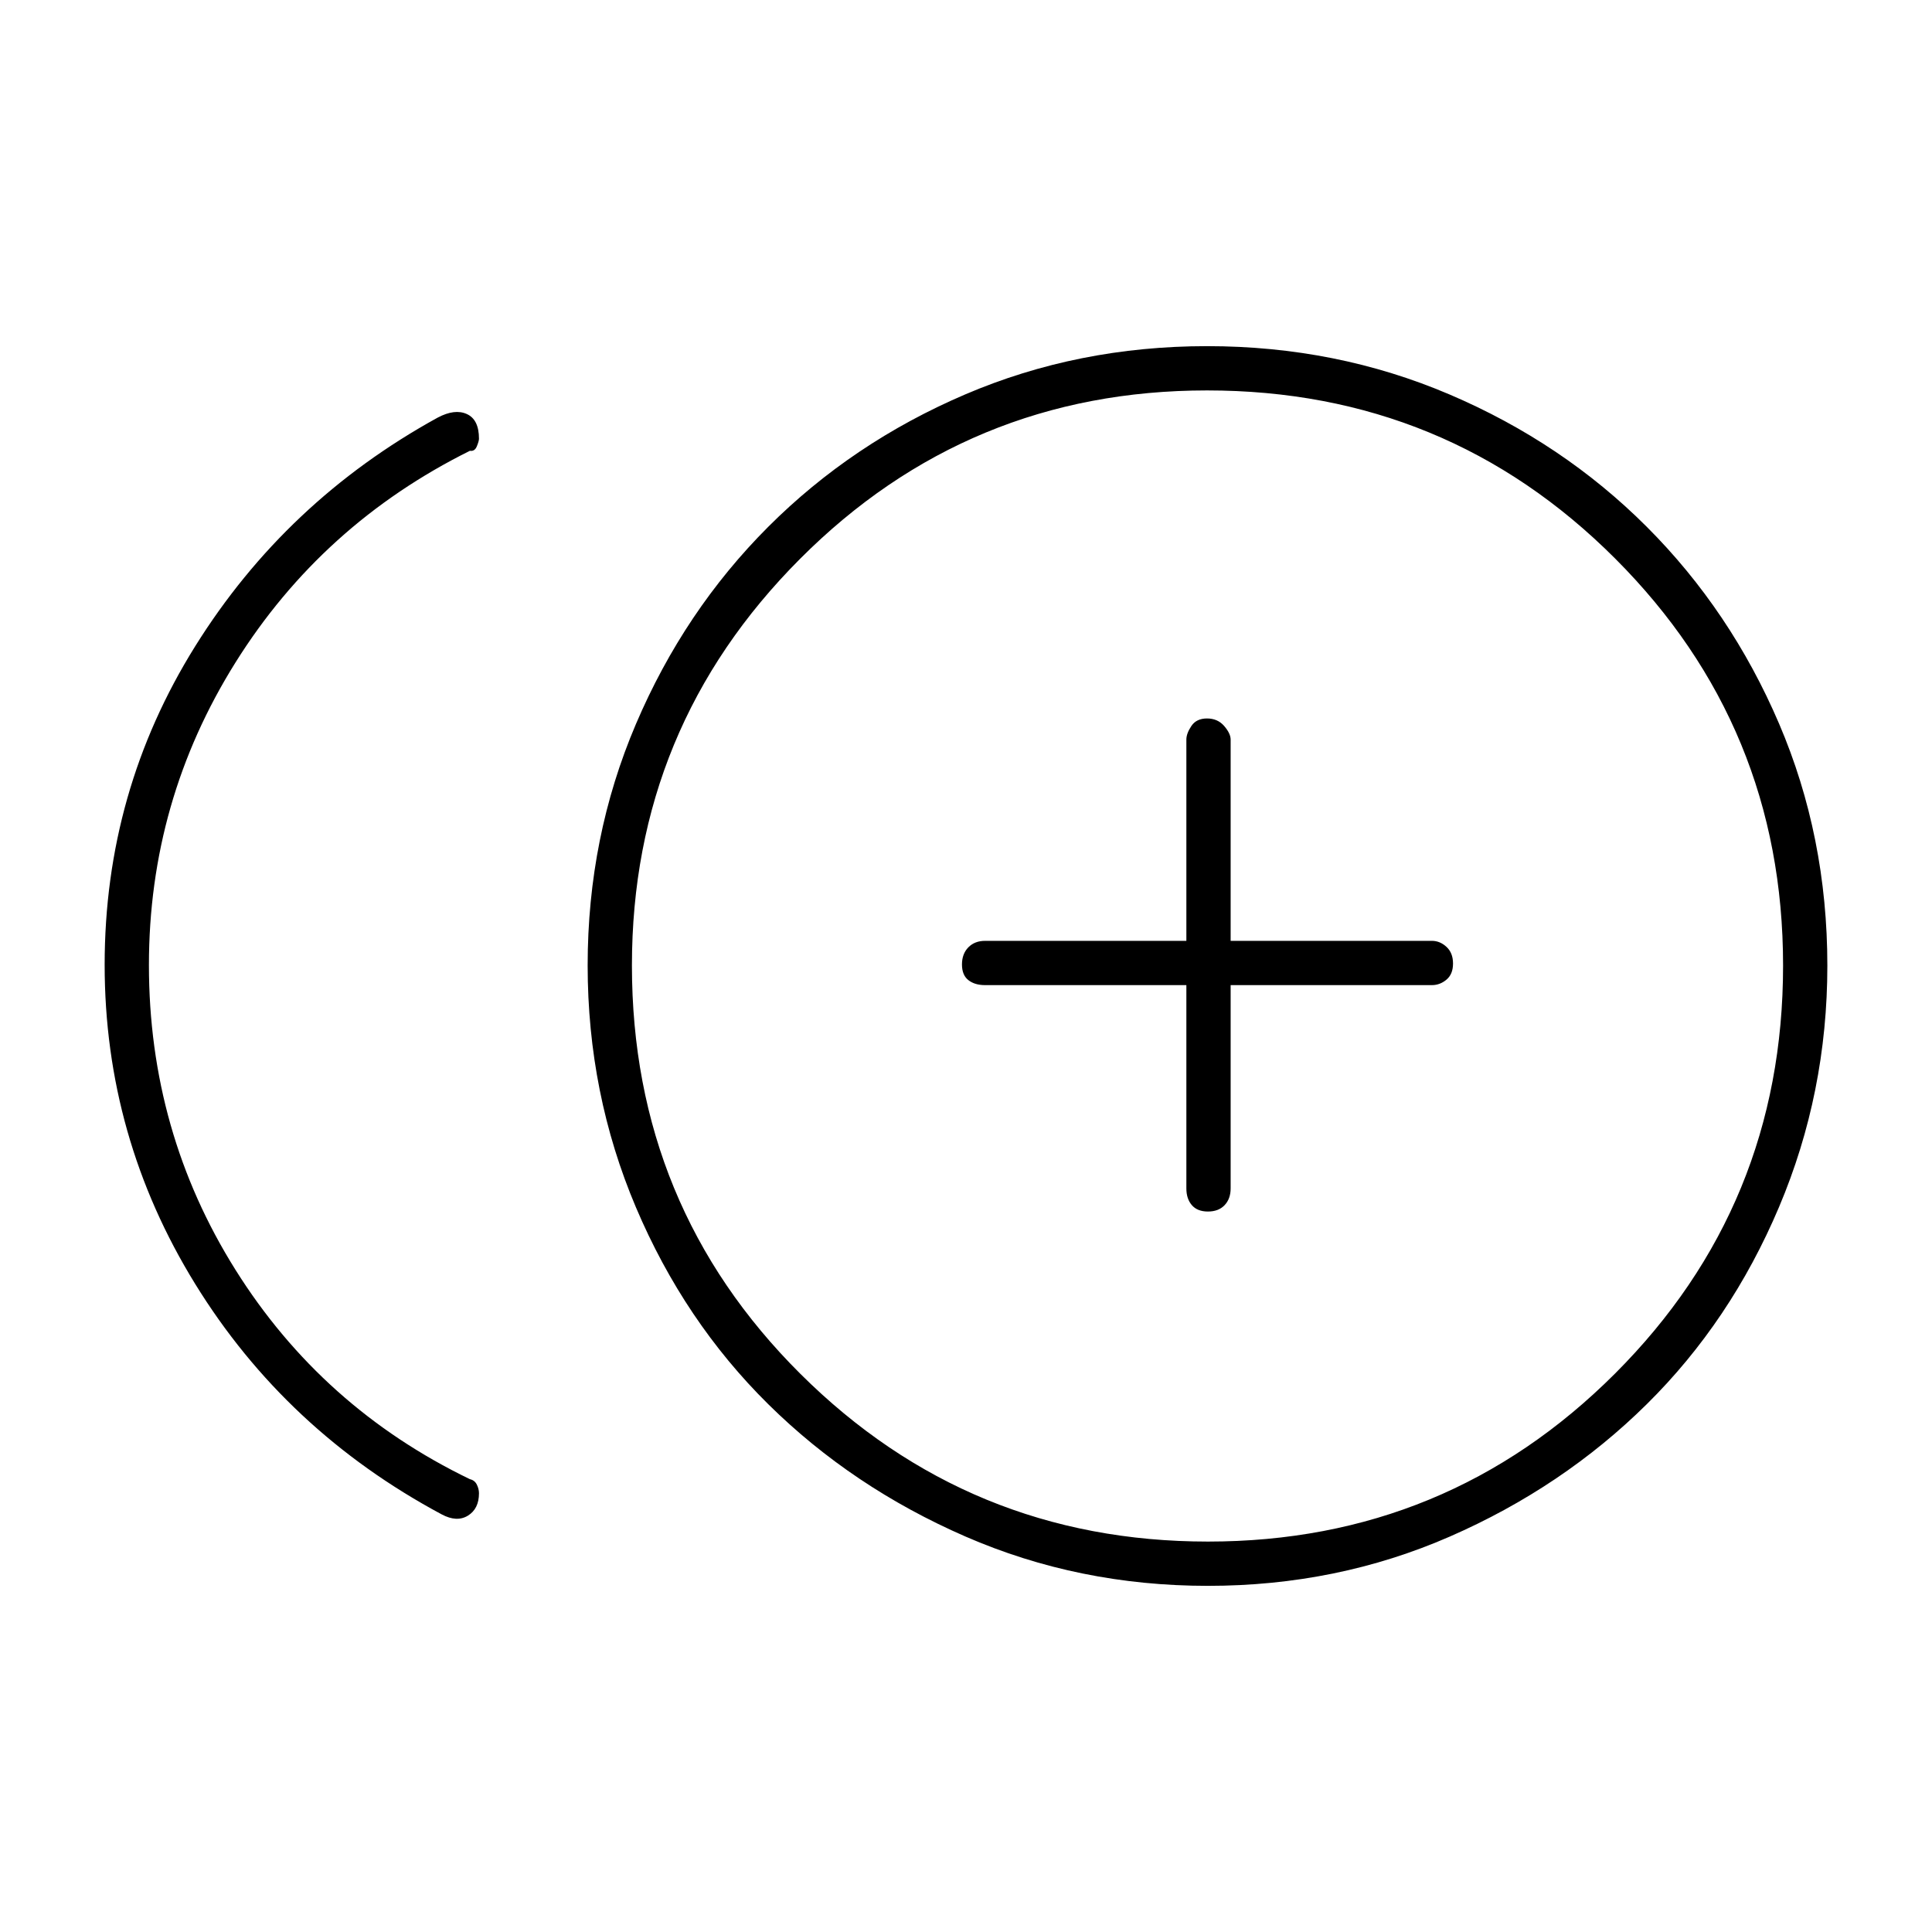 <svg xmlns="http://www.w3.org/2000/svg" height="48" viewBox="0 -960 960 960" width="48"><path d="M219.5-207.5Q142-249 97-321.99q-45-72.98-45-158.62 0-86.2 45-158.29 45-72.1 120.5-113.6 8.5-4.5 14.5-1.75t6 12.25q0 1.18-1.07 3.79-1.07 2.6-3.43 2.21Q160-699.5 117-630.8q-43 68.71-43 150.35 0 82.85 43 151.4Q160-260.5 233.5-225q2.36.53 3.43 2.68Q238-220.16 238-218q0 7.73-5.5 11.12-5.5 3.38-13-.62ZM600.19-172q-64.19 0-120.44-24.5t-98-65.75Q340-303.5 316-360.06t-24-120.25q0-63.69 24-119.94t65.75-98Q423.5-740 479.56-764t120.25-24q64.19 0 120.44 24t98 65.75Q860-656.5 884-600.44t24 120.25q0 63.19-24 119.94t-65.75 98Q776.5-221 720.44-196.5T600.19-172ZM600-480Zm.23 286Q719-194 802.5-277.48 886-360.96 886-480.23 886-599 802.52-682.5 719.04-766 599.77-766 481-766 397.5-682.27q-83.5 83.73-83.5 202 0 119.63 83.73 202.95T600.23-194Zm0-164q5.27 0 8.27-3.16t3-8.34v-101h100q4.02 0 7.26-2.73t3.24-8q0-5.27-3.24-8.27t-7.26-3h-100v-100q0-3.05-3.23-6.78-3.23-3.72-8.5-3.72t-7.77 3.72q-2.5 3.73-2.5 6.78v100h-100q-5.18 0-8.34 3.23t-3.16 8.5q0 5.27 3.16 7.77t8.34 2.5h100v101q0 5.18 2.73 8.34t8 3.16Z"/></svg>